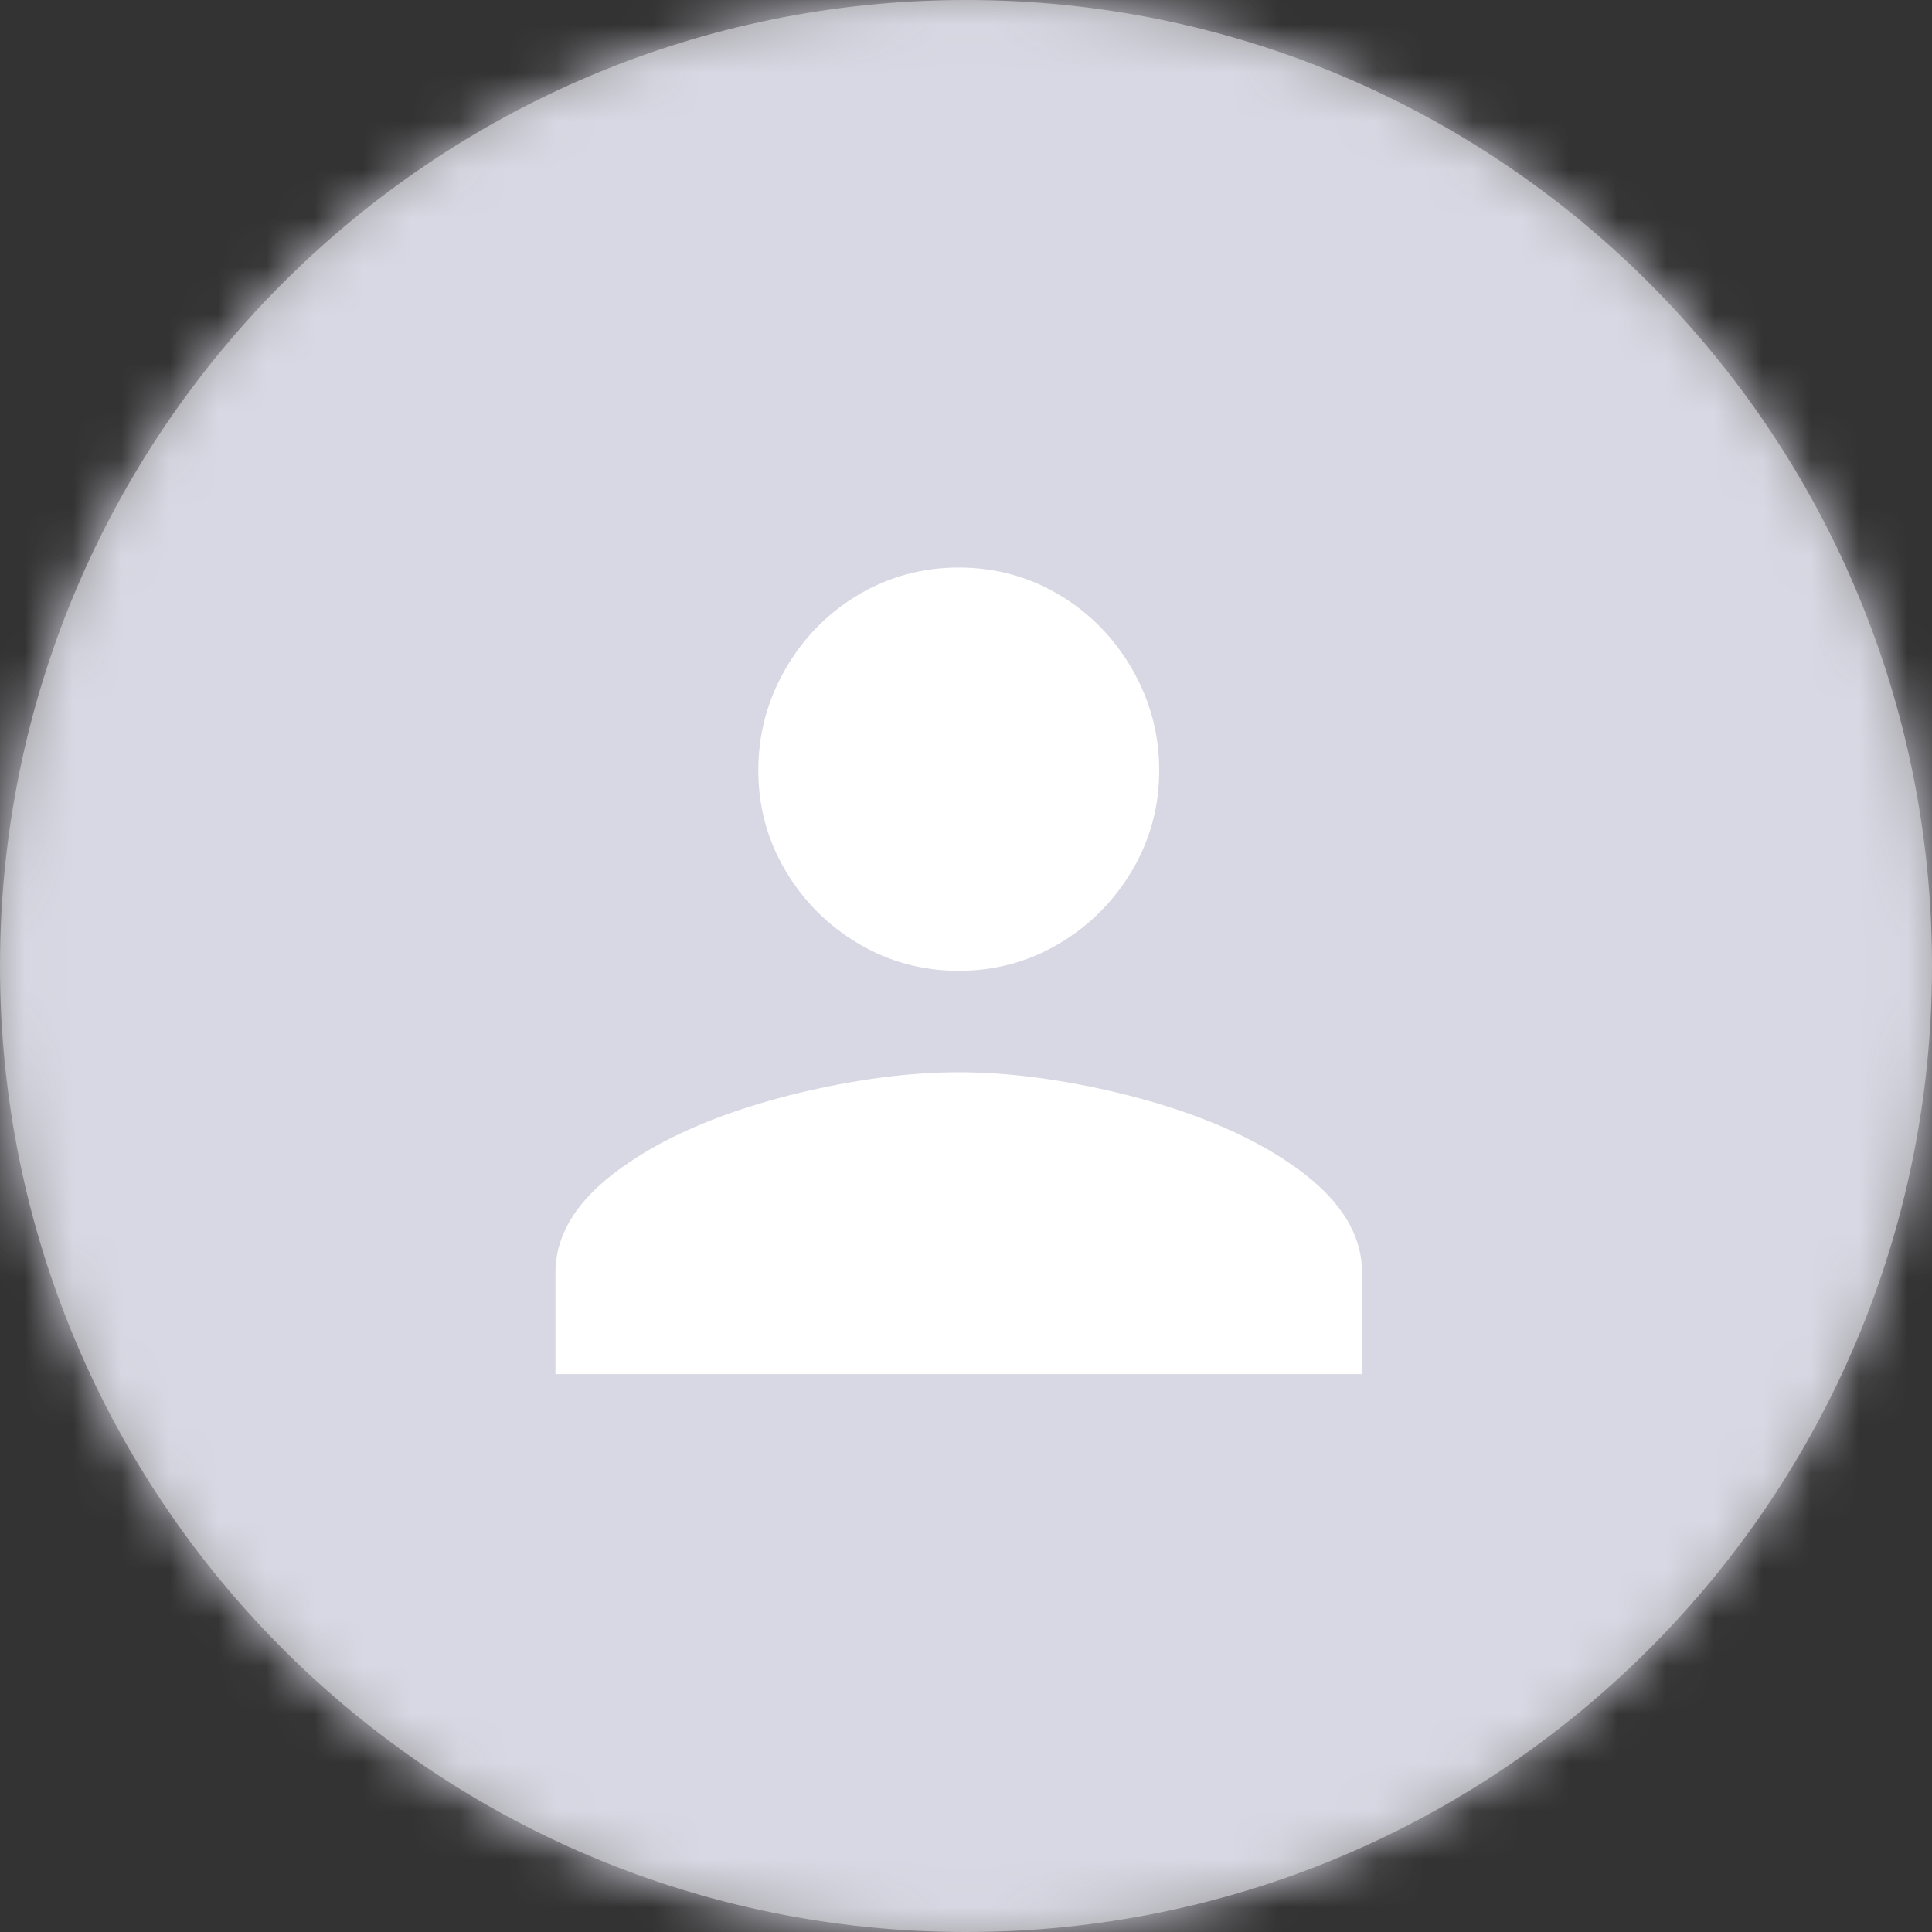 <svg width="40" height="40" viewBox="0 0 40 40" fill="none" xmlns="http://www.w3.org/2000/svg">
    <rect x="0" y="0" width="40" height="40" fill="#333333" stroke="none"/>
    <path fill-rule="evenodd" clip-rule="evenodd" d="M20 40C31.046 40 40 31.046 40 20C40 8.954 31.046 0 20 0C8.954 0 0 8.954 0 20C0 31.046 8.954 40 20 40Z" fill="#9B9B9B"/>
    <mask id="mask0" mask-type="alpha" maskUnits="userSpaceOnUse" x="0" y="0" width="40" height="40">
        <path fill-rule="evenodd" clip-rule="evenodd" d="M20 40C31.046 40 40 31.046 40 20C40 8.954 31.046 0 20 0C8.954 0 0 8.954 0 20C0 31.046 8.954 40 20 40Z" fill="white"/>
    </mask>
    <g mask="url(#mask0)">
        <rect width="40" height="40" fill="#D8D8E4"/>
        <path fill-rule="evenodd" clip-rule="evenodd" d="M19.85 22.2C20.883 22.2 22.017 22.35 23.25 22.65C24.65 23 25.783 23.467 26.65 24.05C27.683 24.733 28.2 25.5 28.2 26.35V28.45H11.5V26.35C11.5 25.5 12.017 24.733 13.05 24.05C13.917 23.467 15.05 23 16.45 22.65C17.683 22.35 18.817 22.2 19.85 22.2ZM19.85 20.1C19.1 20.1 18.408 19.913 17.775 19.538C17.142 19.163 16.637 18.658 16.262 18.025C15.887 17.392 15.7 16.7 15.7 15.95C15.7 15.2 15.887 14.5 16.262 13.85C16.637 13.2 17.142 12.688 17.775 12.312C18.408 11.938 19.1 11.75 19.85 11.75C20.6 11.75 21.292 11.938 21.925 12.312C22.558 12.688 23.062 13.2 23.438 13.85C23.812 14.5 24 15.2 24 15.95C24 16.7 23.812 17.392 23.438 18.025C23.062 18.658 22.558 19.163 21.925 19.538C21.292 19.913 20.6 20.1 19.85 20.1Z" fill="white"/>
    </g>
</svg>

